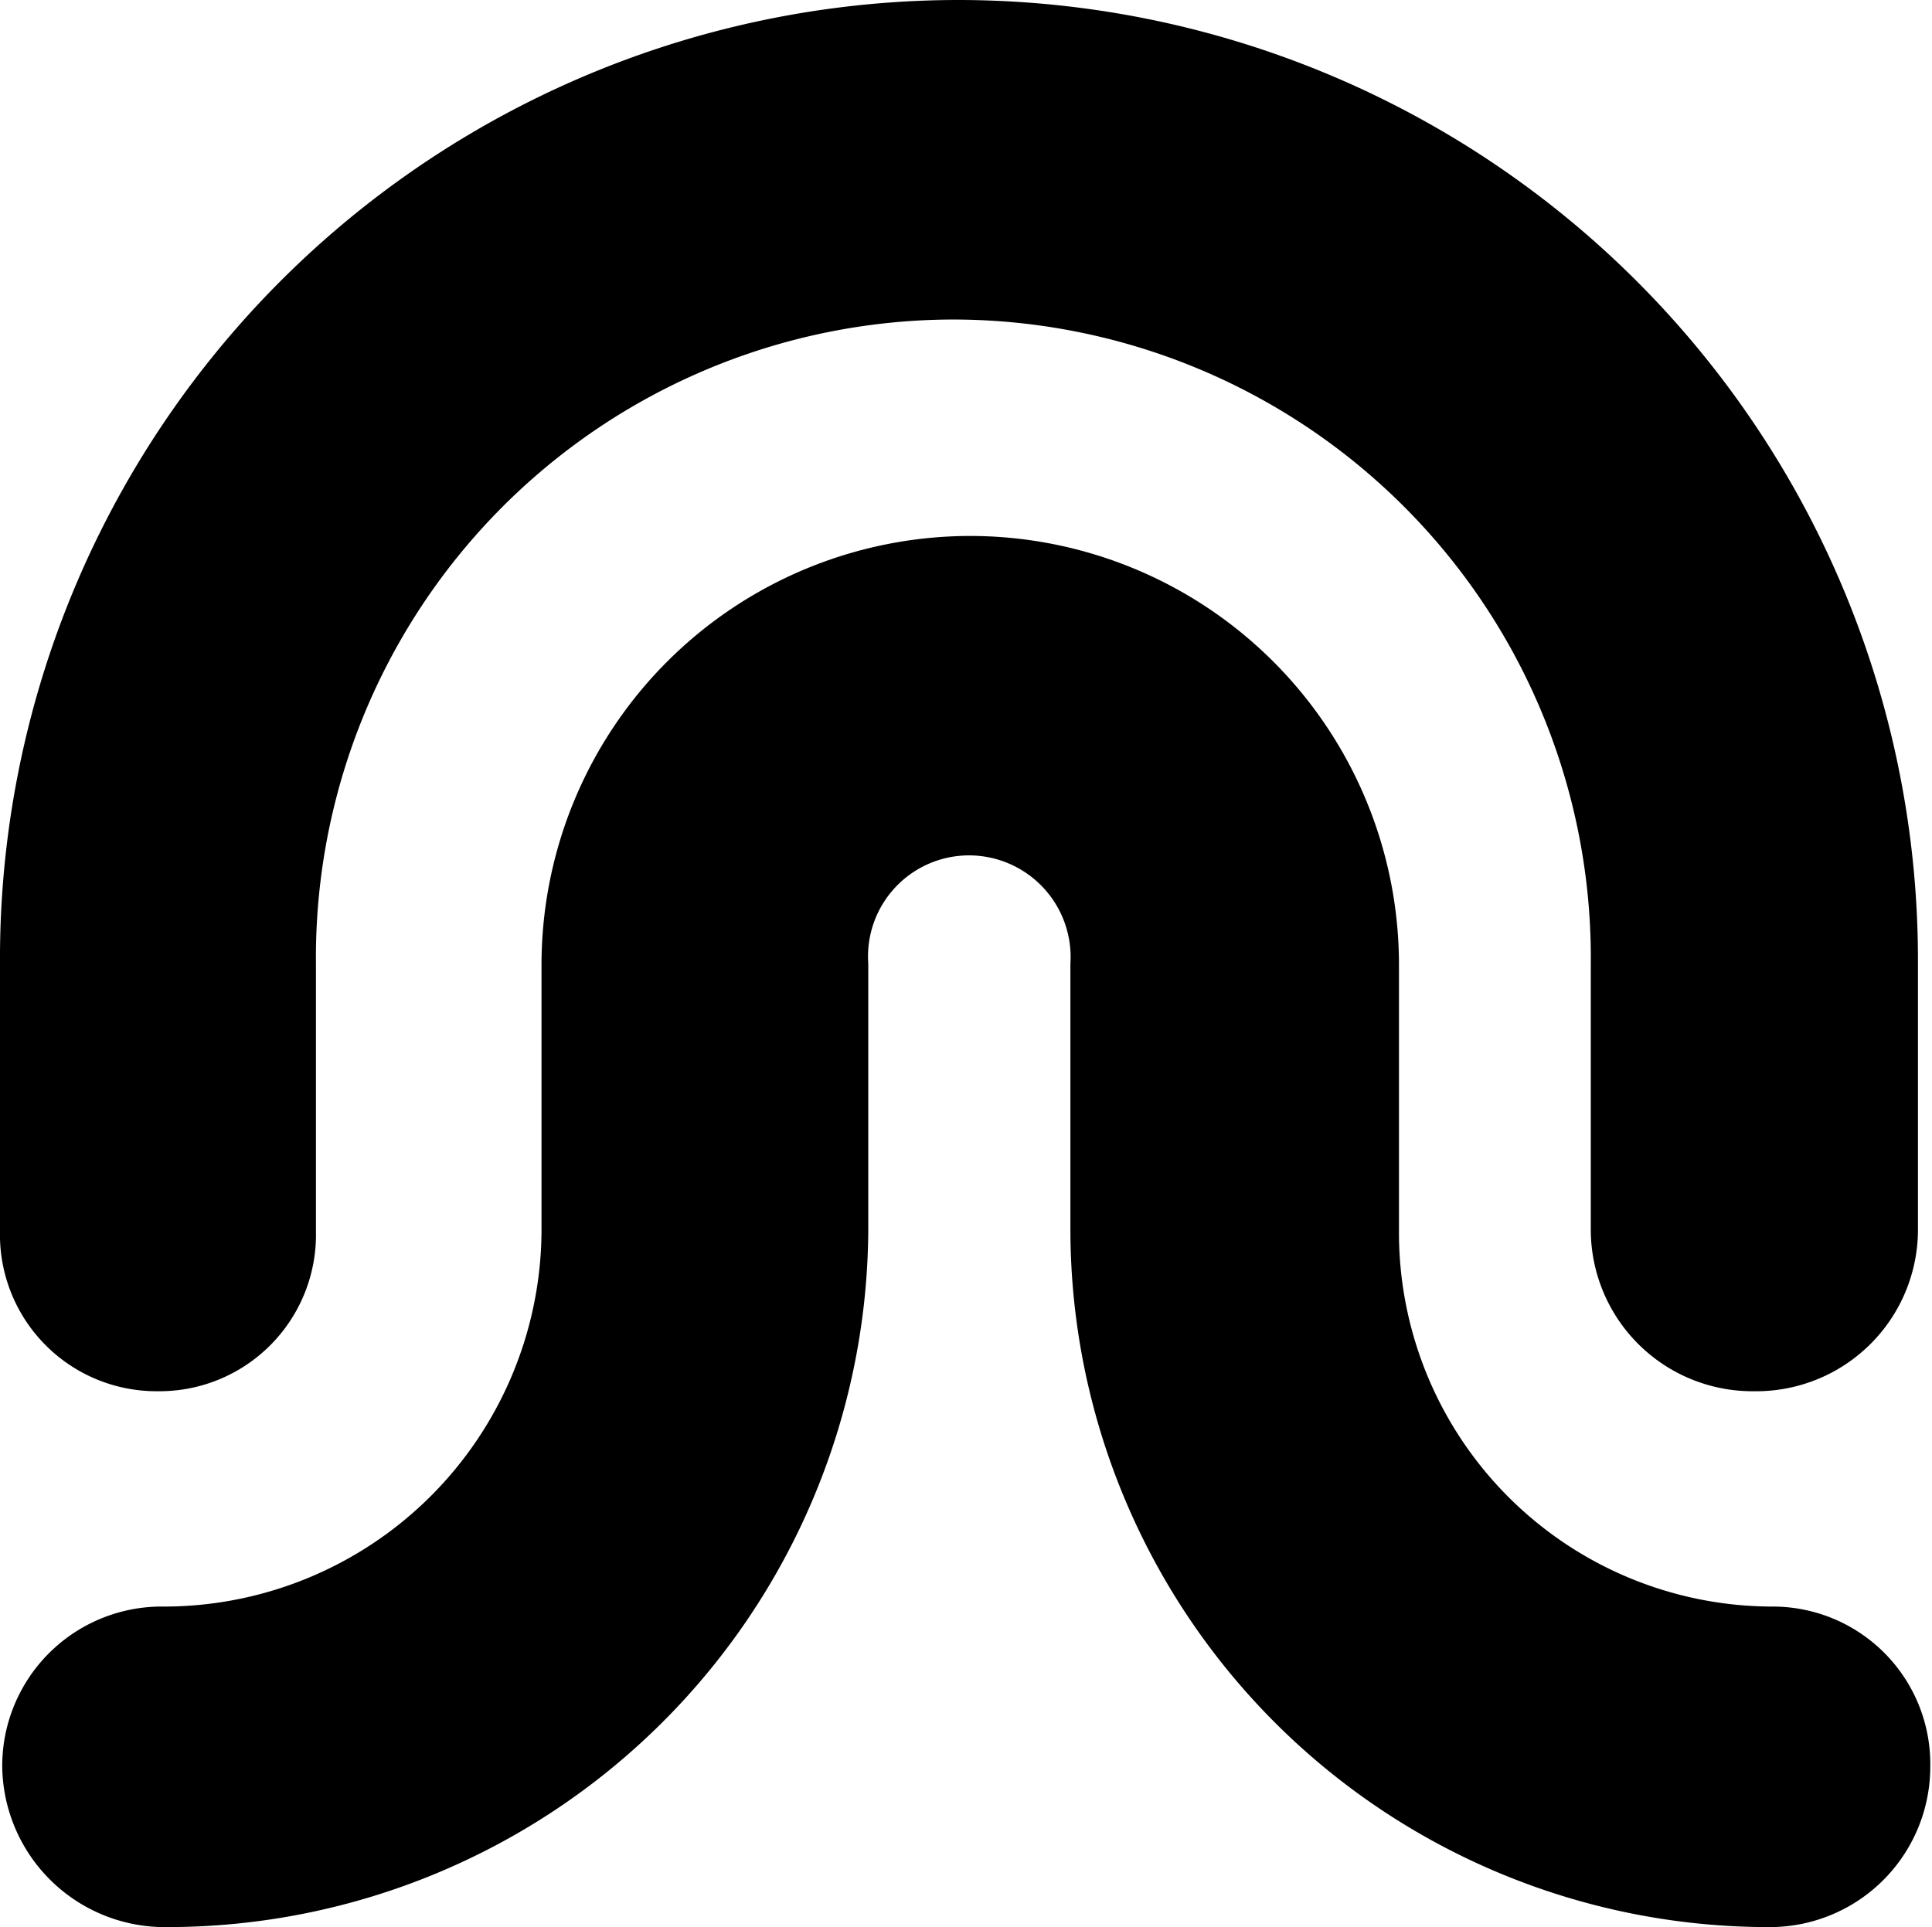 <svg xmlns="http://www.w3.org/2000/svg" width="19.116" height="19.071" viewBox="0 0 19.116 19.071"><defs></defs><path class="a" d="M4334.478-1068.013a9.487,9.487,0,0,0-9.478,9.536v2.646a1.549,1.549,0,0,0,1.563,1.586,1.549,1.549,0,0,0,1.563-1.586v-2.646a6.316,6.316,0,0,1,6.307-6.374,6.316,6.316,0,0,1,6.307,6.374v2.646a1.6,1.6,0,0,0,1.618,1.586,1.6,1.6,0,0,0,1.619-1.586v-2.646A9.5,9.5,0,0,0,4334.478-1068.013Z" transform="translate(-4325 1068.013)"/><path class="a" d="M4342.74-1009.906a3.7,3.7,0,0,1-3.689-3.717v-2.646a4.245,4.245,0,0,0-4.242-4.232,4.245,4.245,0,0,0-4.242,4.232v2.646a3.737,3.737,0,0,1-3.736,3.717,1.578,1.578,0,0,0-1.6,1.586,1.609,1.609,0,0,0,1.632,1.586,6.937,6.937,0,0,0,6.937-6.889v-2.646a1,1,0,0,1,1-1.071,1.006,1.006,0,0,1,1,1.071v2.646a6.91,6.91,0,0,0,6.9,6.889,1.588,1.588,0,0,0,1.608-1.586A1.559,1.559,0,0,0,4342.74-1009.906Z" transform="translate(-4325.209 1025.805)"/></svg>